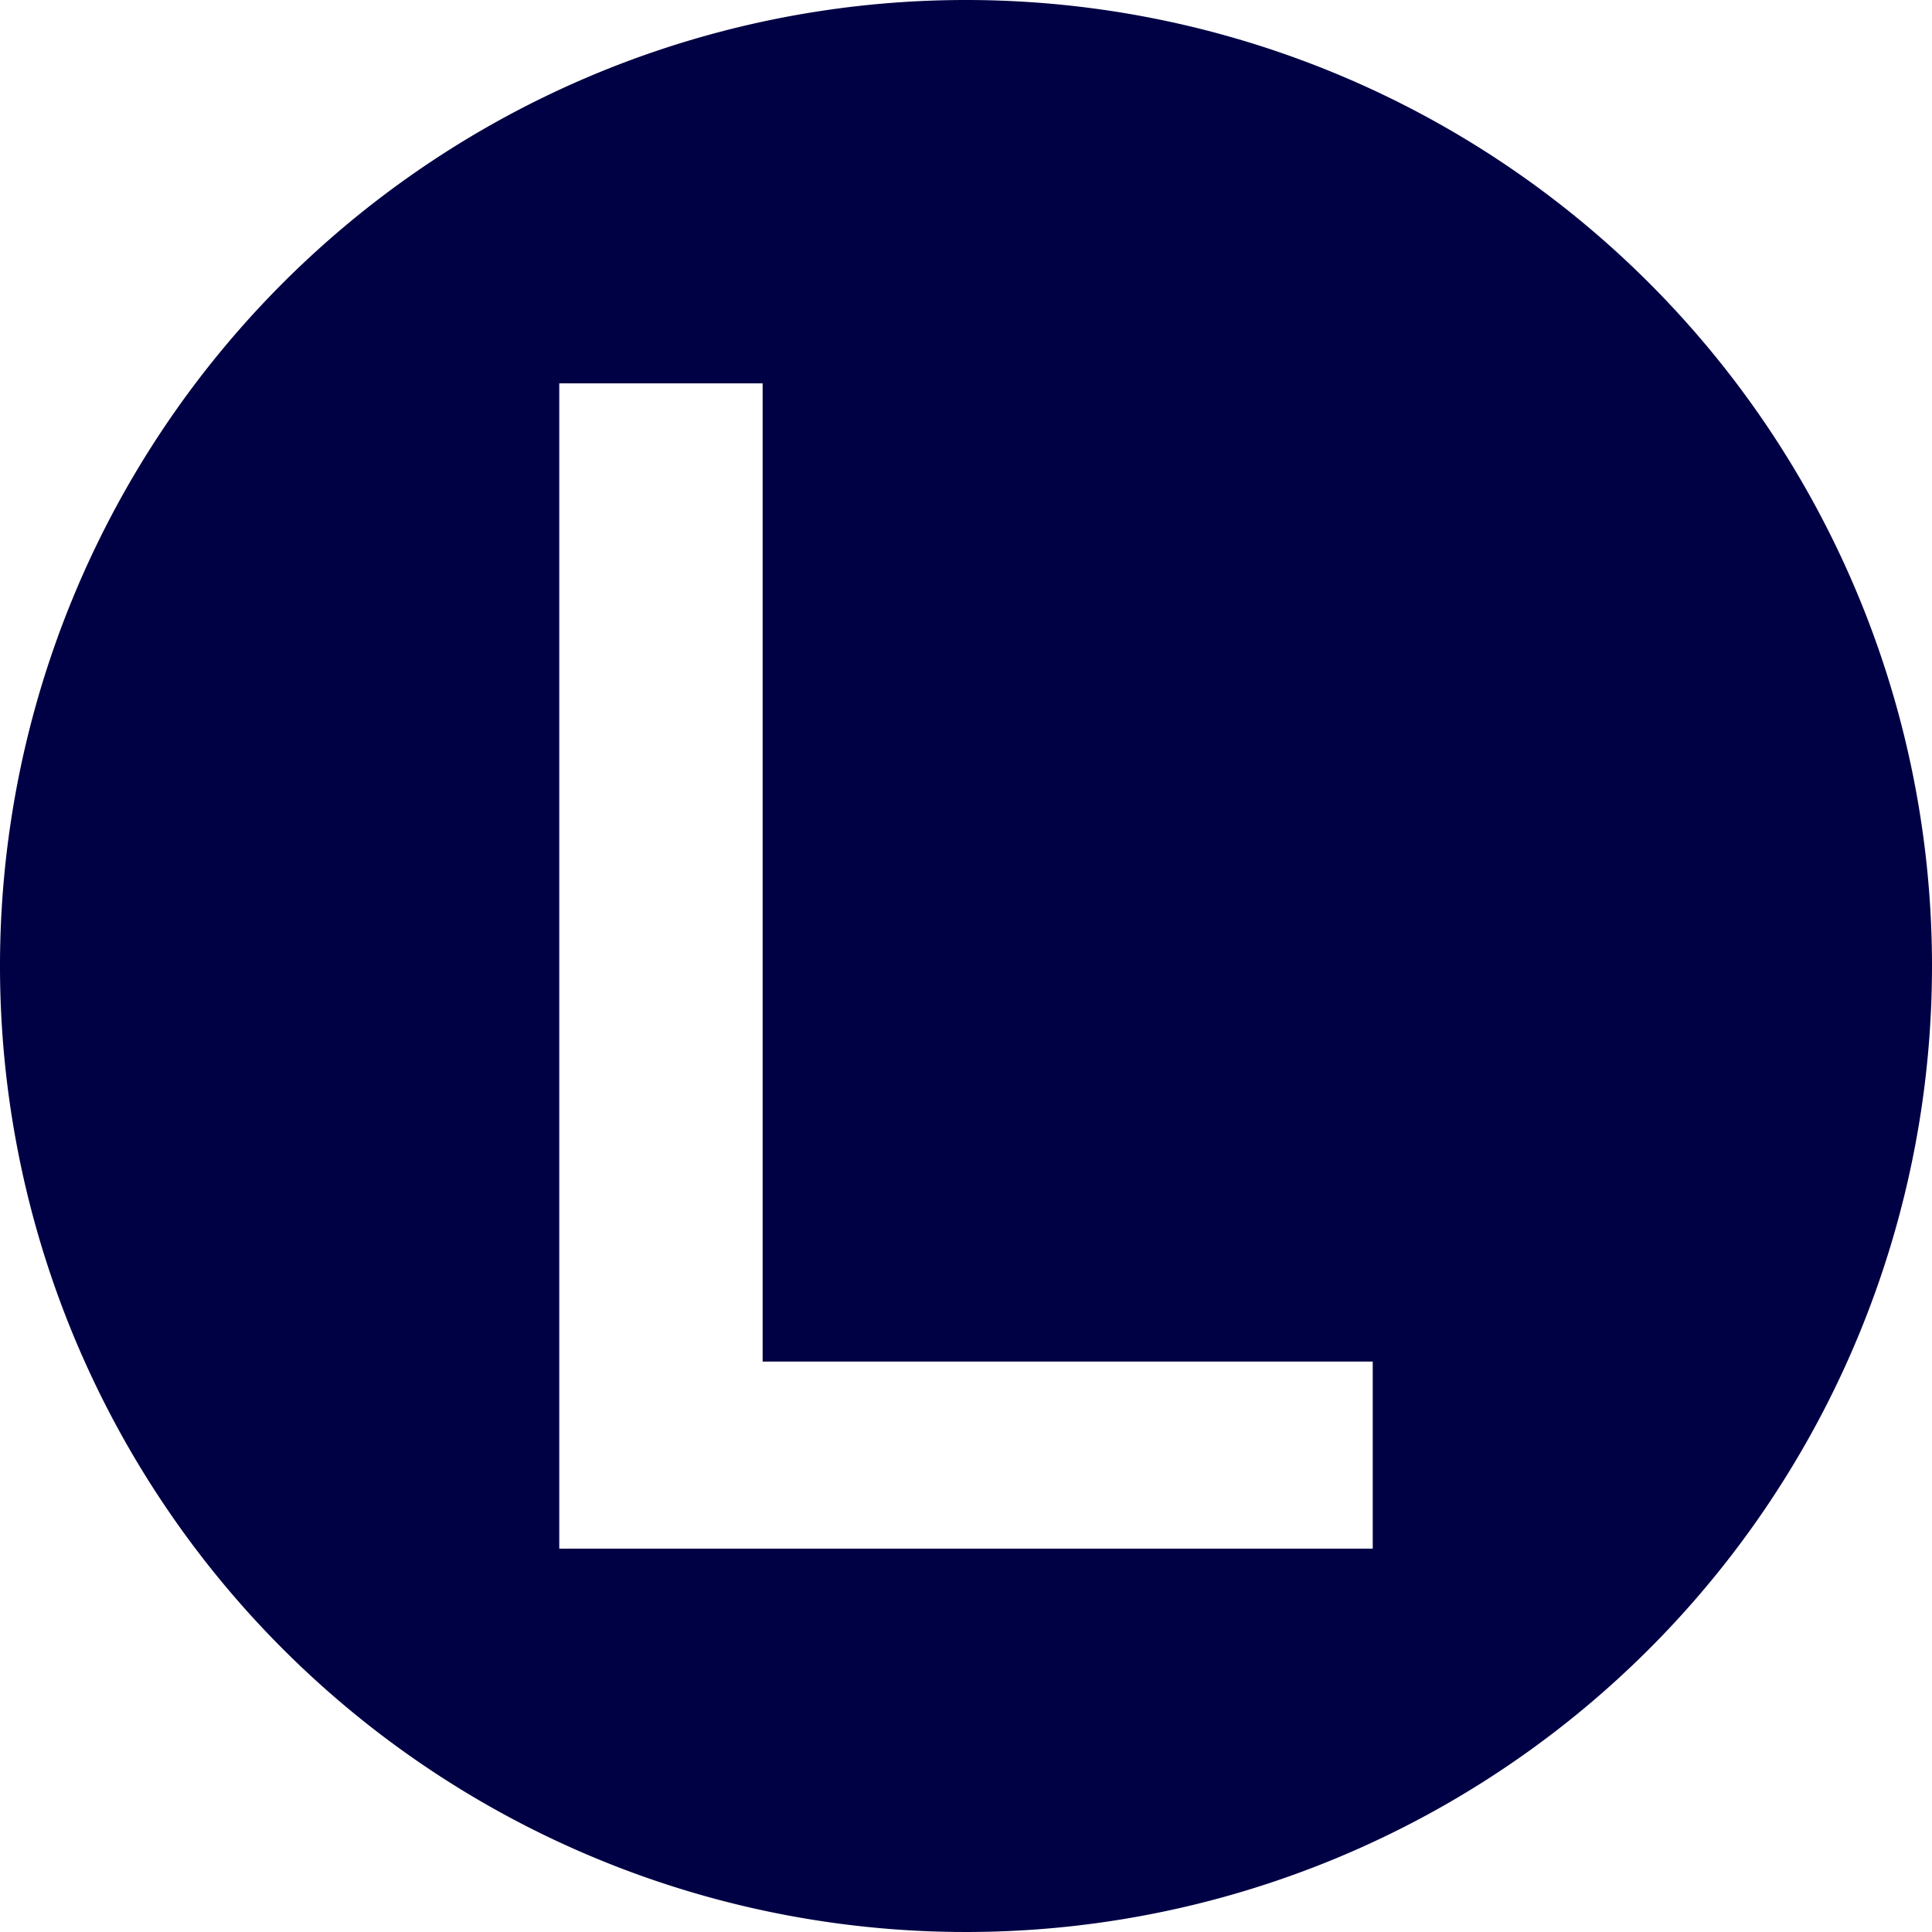 <svg xmlns="http://www.w3.org/2000/svg" viewBox="0 0 19 19"><title>lat L</title><style>*{fill:#004;}</style><path d="M9.5,0A9.5,9.5,0,1,0,19,9.5,9.5,9.5,0,0,0,9.5,0Zm4,15.23h-8V3.77h2v9.62h6Z"/></svg>